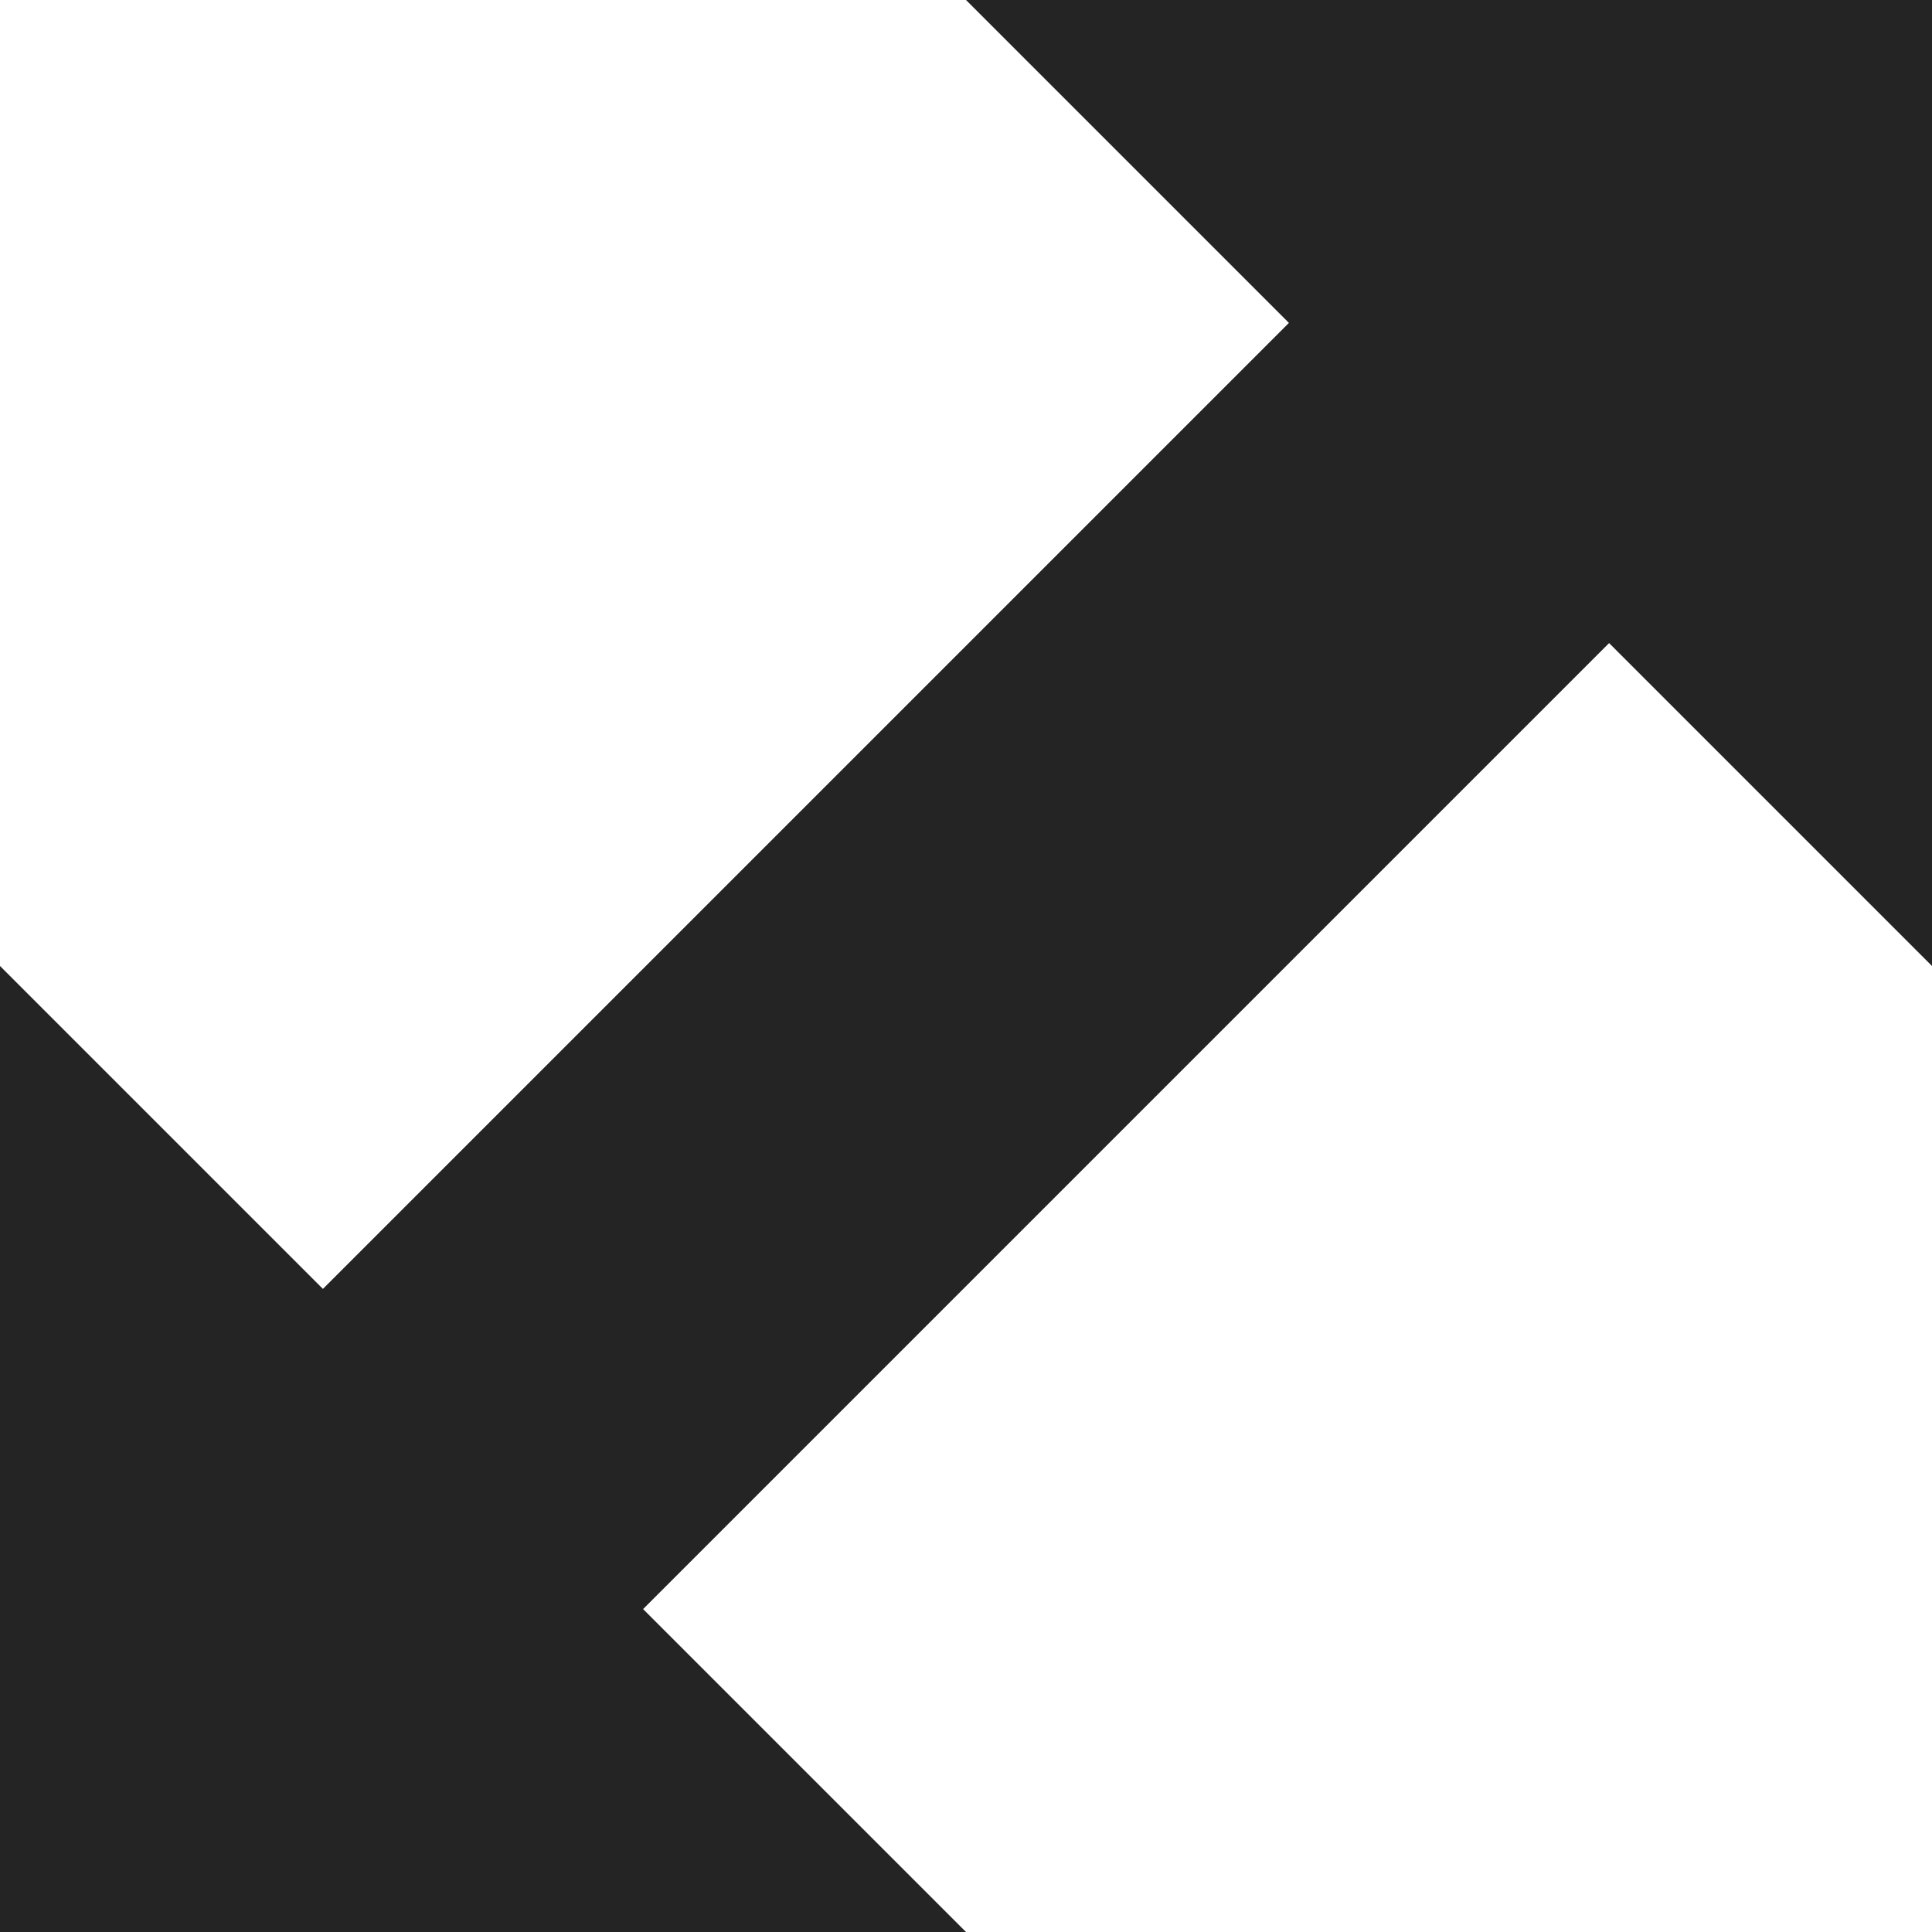 <?xml version="1.0" encoding="utf-8"?> <!-- Generator: IcoMoon.io --> <!DOCTYPE svg PUBLIC "-//W3C//DTD SVG 1.1//EN" "http://www.w3.org/Graphics/SVG/1.1/DTD/svg11.dtd"> <svg width="512" height="512" viewBox="0 0 512 512" xmlns="http://www.w3.org/2000/svg" xmlns:xlink="http://www.w3.org/1999/xlink" fill="#242424"><path d="M 512.00,256.00L 512.00,0.00L 256.00,0.00L 341.573,85.573L 85.573,341.573L0.00,256.00L0.00,512.00L 256.00,512.00L 170.427,426.427L 426.427,170.427 z" ></path></svg>